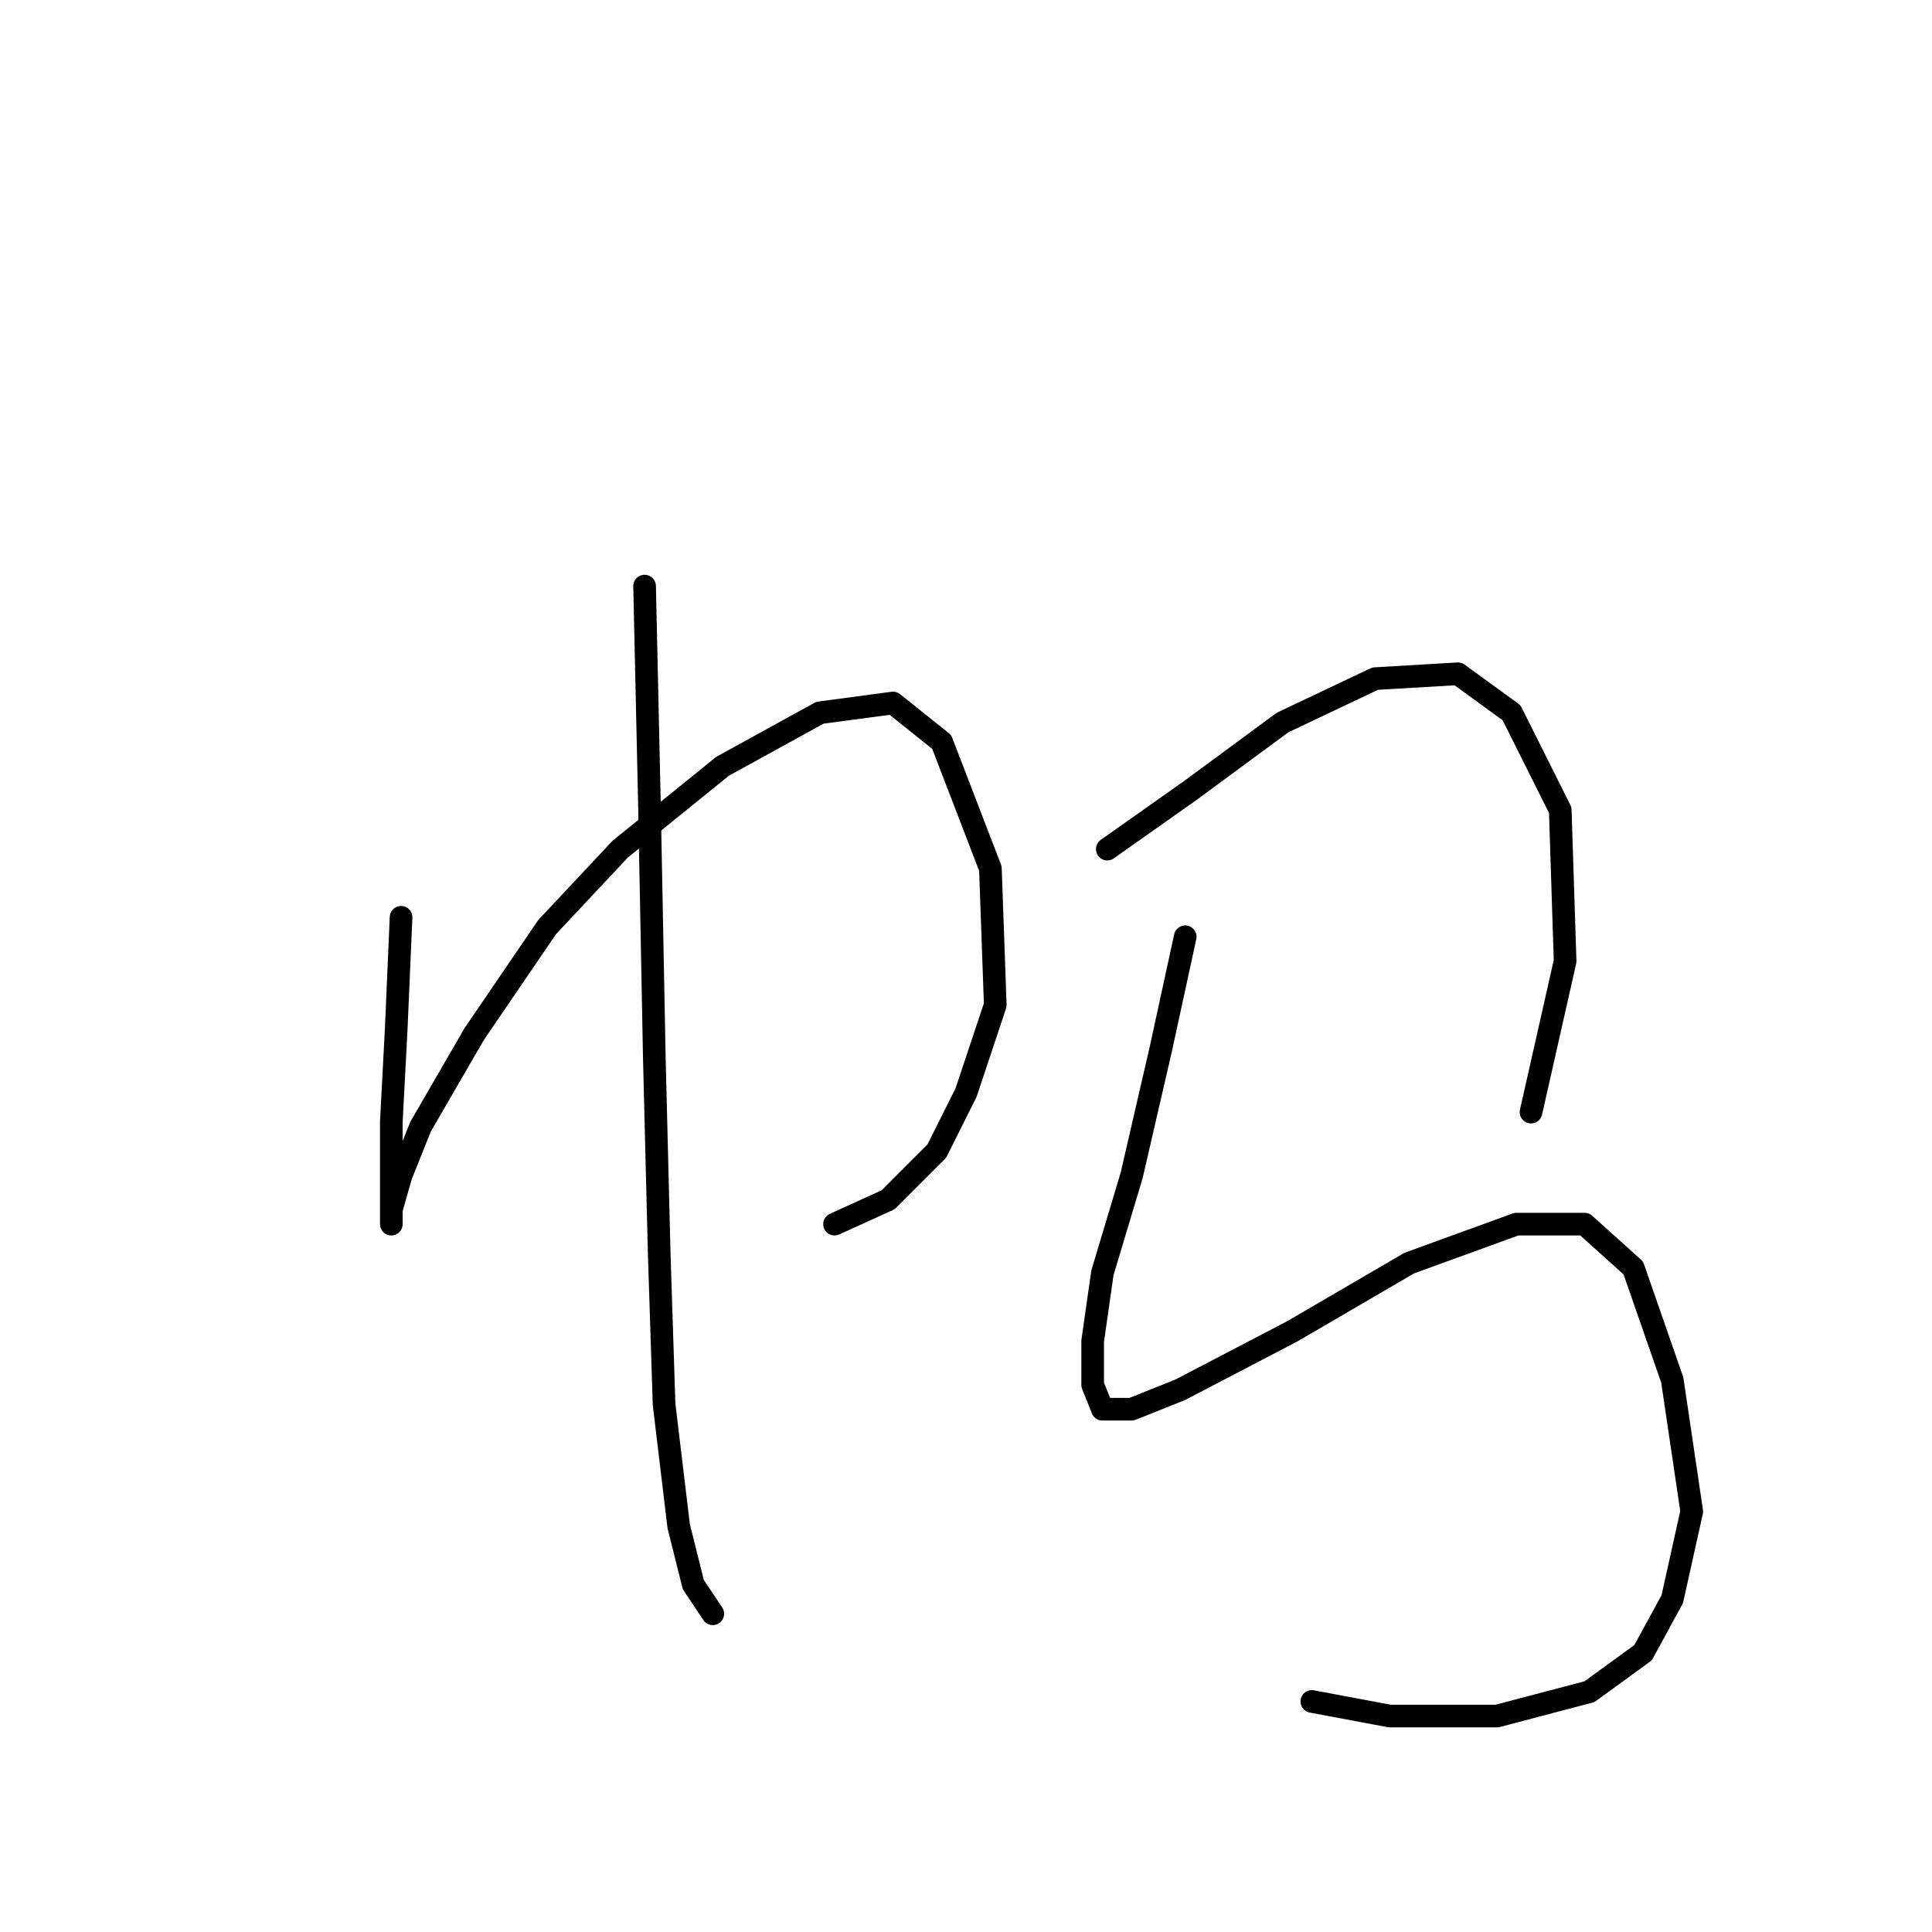 <?xml version="1.0" standalone="no"?>
    <svg width="256" height="256" xmlns="http://www.w3.org/2000/svg" version="1.1">
    <polyline stroke="black" stroke-width="3" stroke-linecap="round" fill="transparent" stroke-linejoin="round" points="53.143 121.546 52.498 136.389 51.853 148.651 51.853 155.75 51.853 160.268 51.853 162.204 51.853 160.268 53.143 155.75 55.725 149.297 62.824 137.035 72.504 122.837 82.185 112.511 95.738 101.54 108.645 94.441 118.325 93.15 124.779 98.313 131.233 115.092 131.878 133.163 128.006 144.779 124.134 152.523 117.68 158.977 110.581 162.204 110.581 162.204 " />
        <polyline stroke="black" stroke-width="3" stroke-linecap="round" fill="transparent" stroke-linejoin="round" points="85.412 77.661 86.057 106.702 86.703 140.262 87.348 166.076 87.993 186.083 89.929 202.217 91.865 209.961 94.447 213.833 94.447 213.833 " />
        <polyline stroke="black" stroke-width="3" stroke-linecap="round" fill="transparent" stroke-linejoin="round" points="146.722 112.511 157.693 104.766 169.955 95.731 182.217 89.923 193.188 89.278 200.287 94.441 206.741 107.348 207.386 127.354 202.868 147.361 202.868 147.361 " />
        <polyline stroke="black" stroke-width="3" stroke-linecap="round" fill="transparent" stroke-linejoin="round" points="157.047 124.127 153.821 138.971 149.948 155.75 146.076 168.658 144.785 177.693 144.785 183.501 146.076 186.728 149.948 186.728 156.402 184.146 171.245 176.402 186.734 167.367 200.932 162.204 209.967 162.204 216.421 168.012 221.584 182.856 224.165 200.281 221.584 211.897 217.712 218.996 210.613 224.159 198.351 227.386 184.153 227.386 173.827 225.45 173.827 225.45 " />
        </svg>